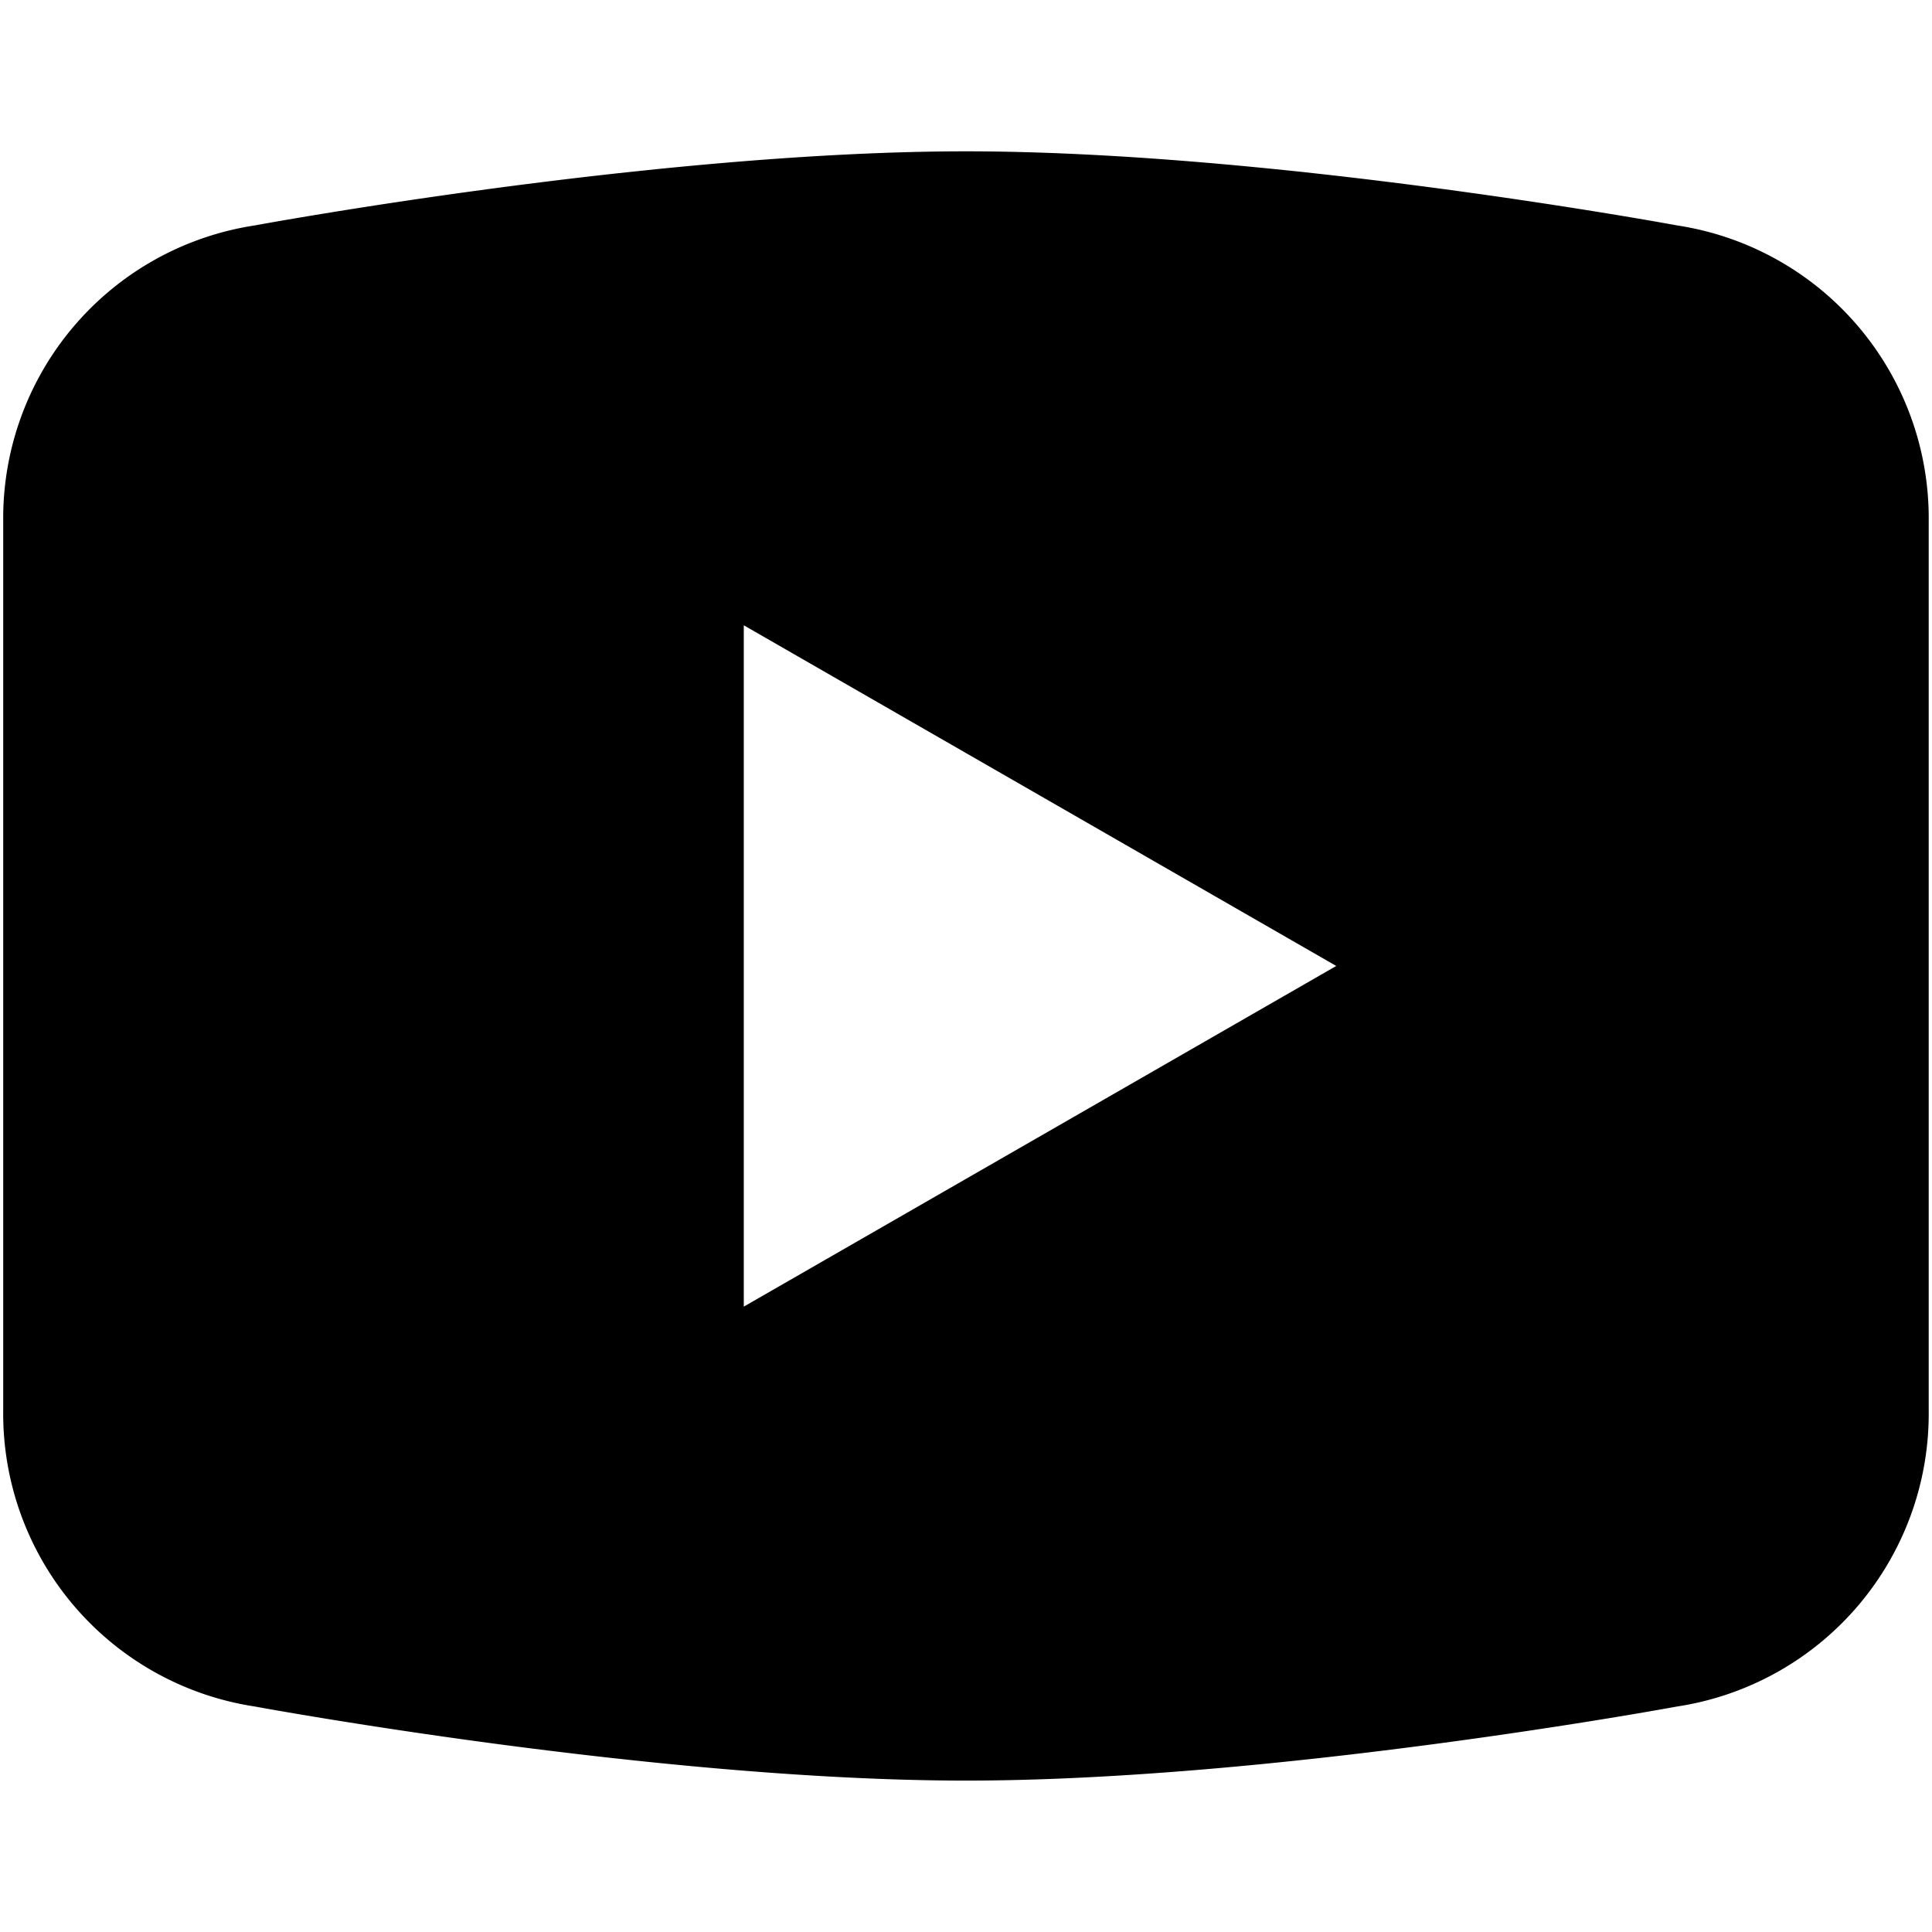<svg xmlns="http://www.w3.org/2000/svg" fill="currentColor" viewBox="0 0 256 256"><path stroke-miterlimit="10" d="M15 4c-4.2 0-9.6 1-9.6 1A4 4 0 0 0 2 9v12a4 4 0 0 0 3.4 4s5.4 1 9.6 1c4.2 0 9.6-1 9.6-1a4 4 0 0 0 3.4-4V9a4 4 0 0 0-3.4-4S19.2 4 15 4zm-3 6.4 8 4.6-8 4.6z" font-family="none" font-size="none" font-weight="none" style="mix-blend-mode:normal" text-anchor="none" transform="translate(-19.2 -19.2) scale(9.813)"/></svg>